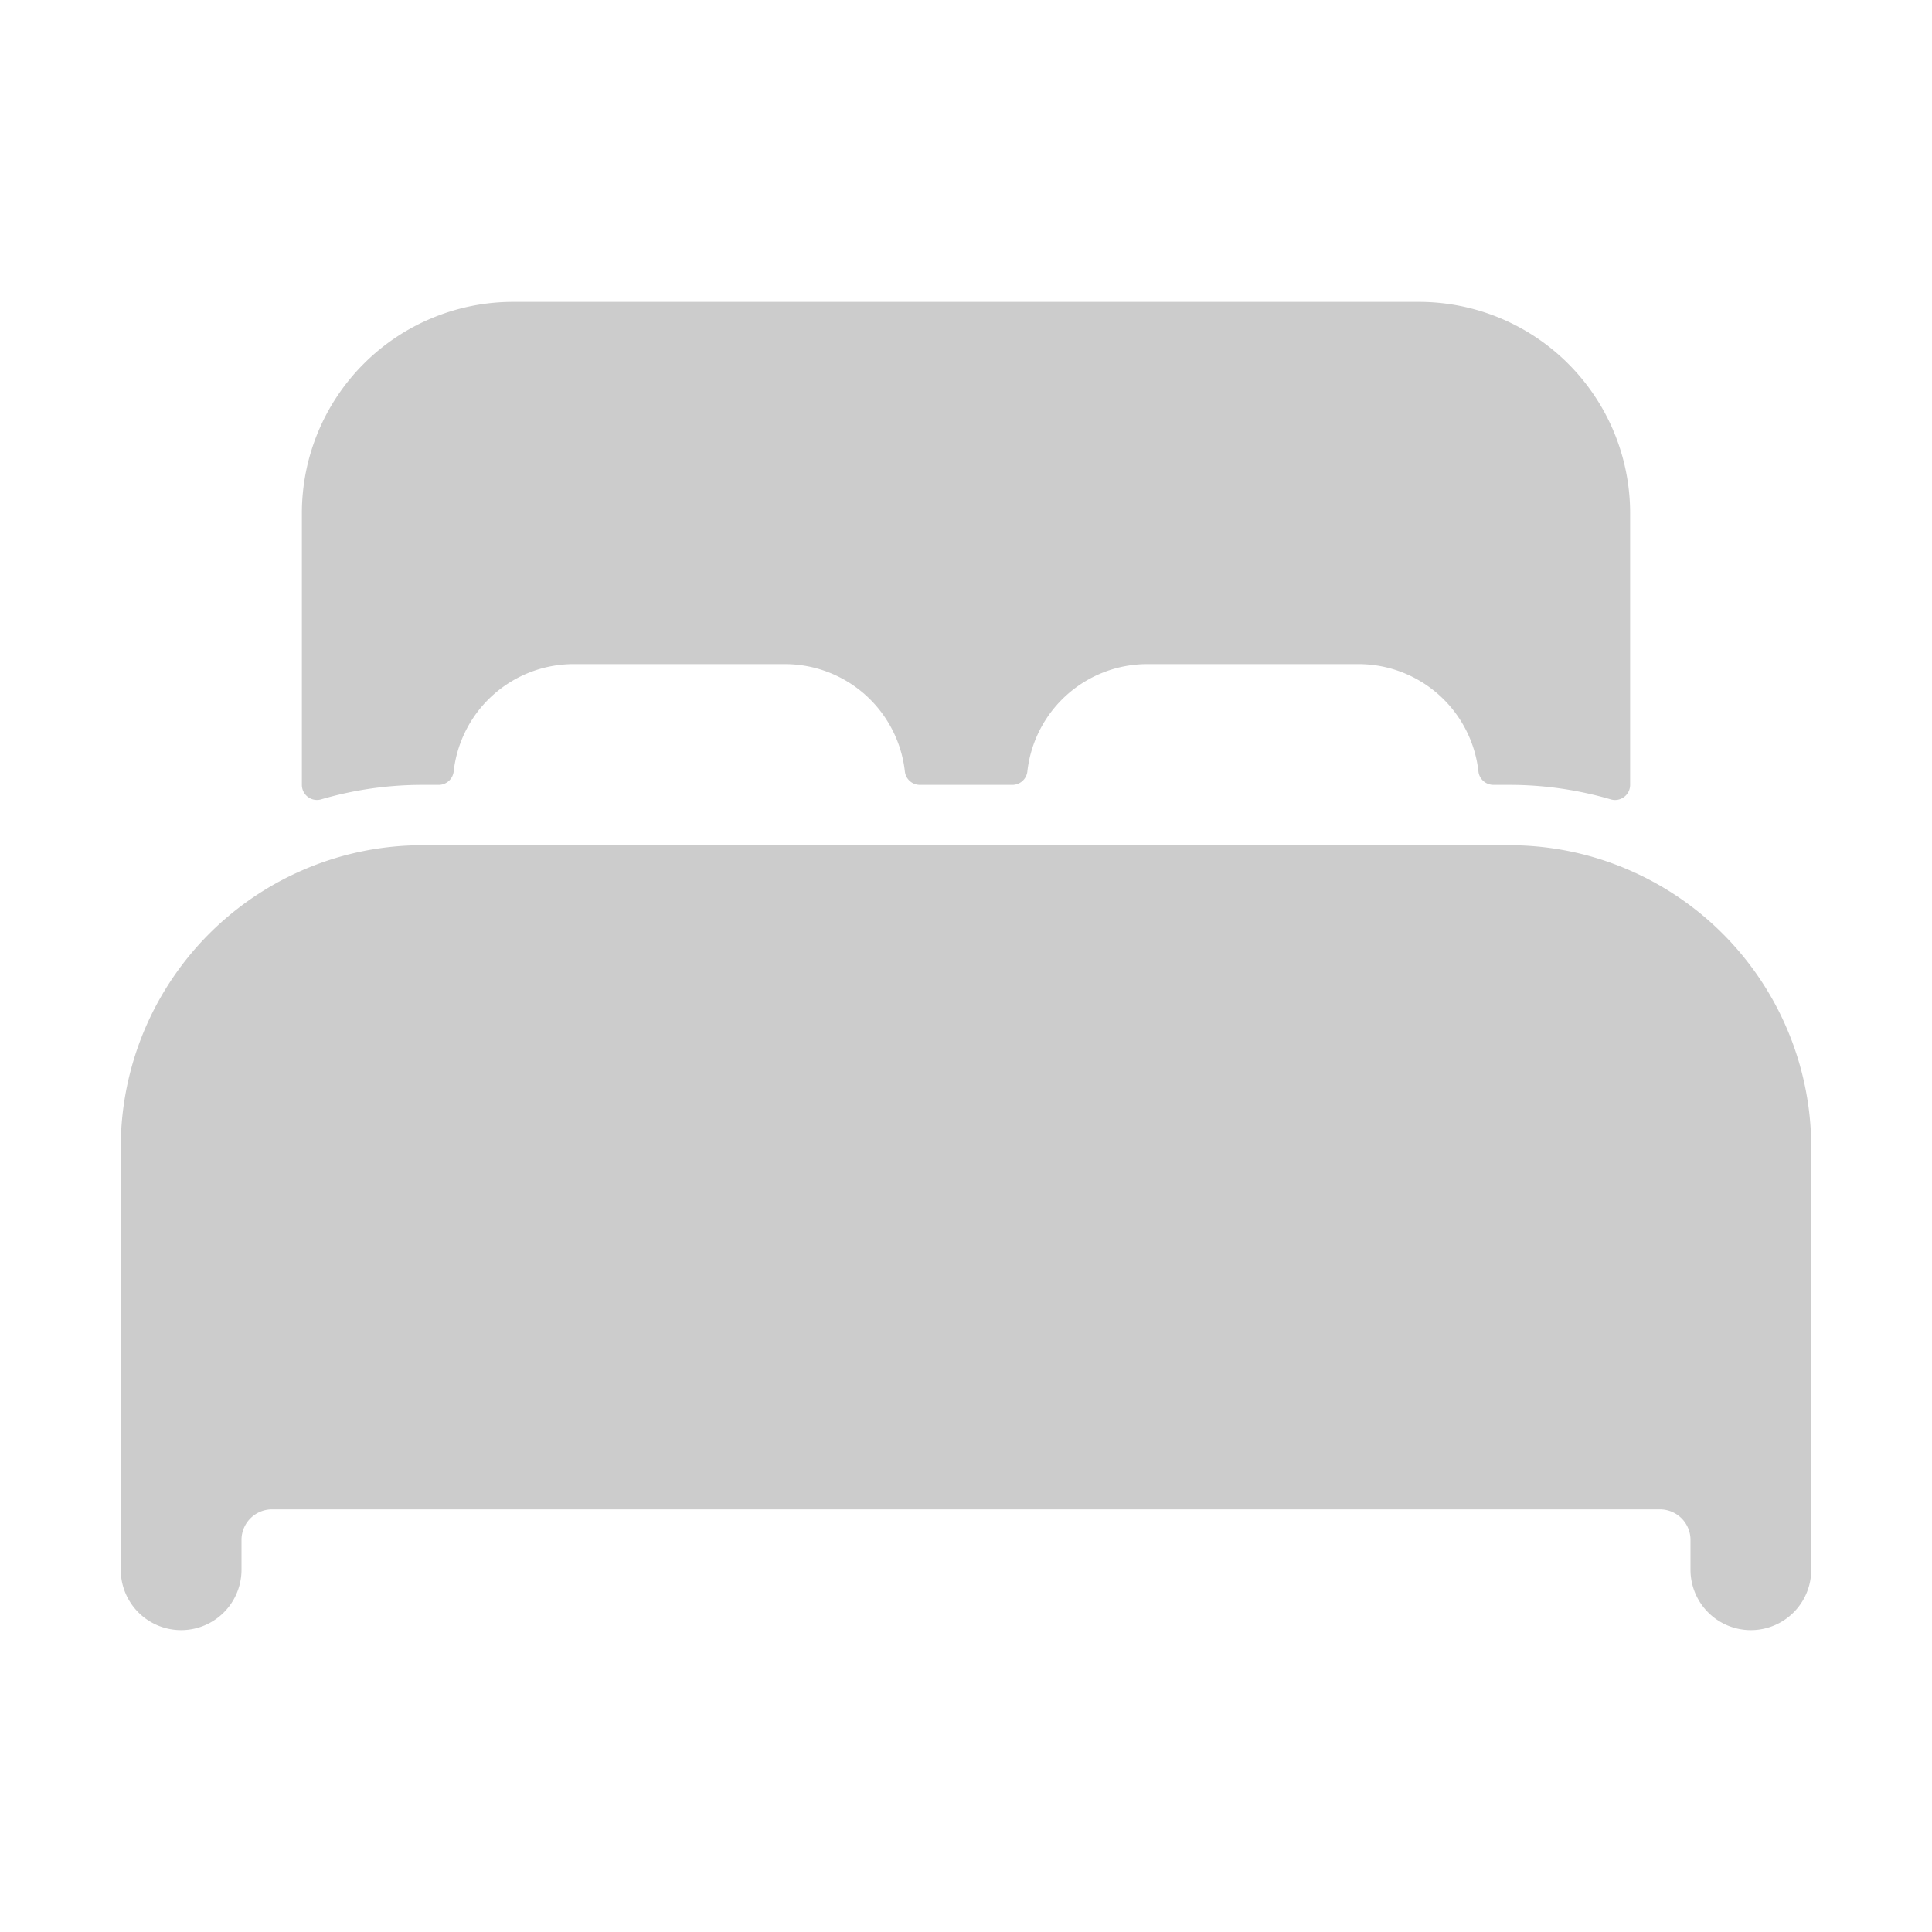 <svg xmlns="http://www.w3.org/2000/svg" fill="#ccc" viewBox="0 0 512 512"><path d="M432 230.7a79.44 79.44 0 0 0-32-6.7H112a79.51 79.51 0 0 0-32 6.69h0A80.09 80.09 0 0 0 32 304v112a16 16 0 0 0 32 0v-8a8.1 8.1 0 0 1 8-8h368a8.1 8.1 0 0 1 8 8v8a16 16 0 0 0 32 0V304a80.09 80.09 0 0 0-48-73.3zM376 80H136a56 56 0 0 0-56 56v72a4 4 0 0 0 5.11 3.84A95.5 95.5 0 0 1 112 208h4.23a4 4 0 0 0 4-3.55A32 32 0 0 1 152 176h56a32 32 0 0 1 31.8 28.45 4 4 0 0 0 4 3.55h24.46a4 4 0 0 0 4-3.55A32 32 0 0 1 304 176h56a32 32 0 0 1 31.8 28.45 4 4 0 0 0 4 3.55h4.2a95.51 95.51 0 0 1 26.89 3.85A4 4 0 0 0 432 208v-72a56 56 0 0 0-56-56z"/></svg>
